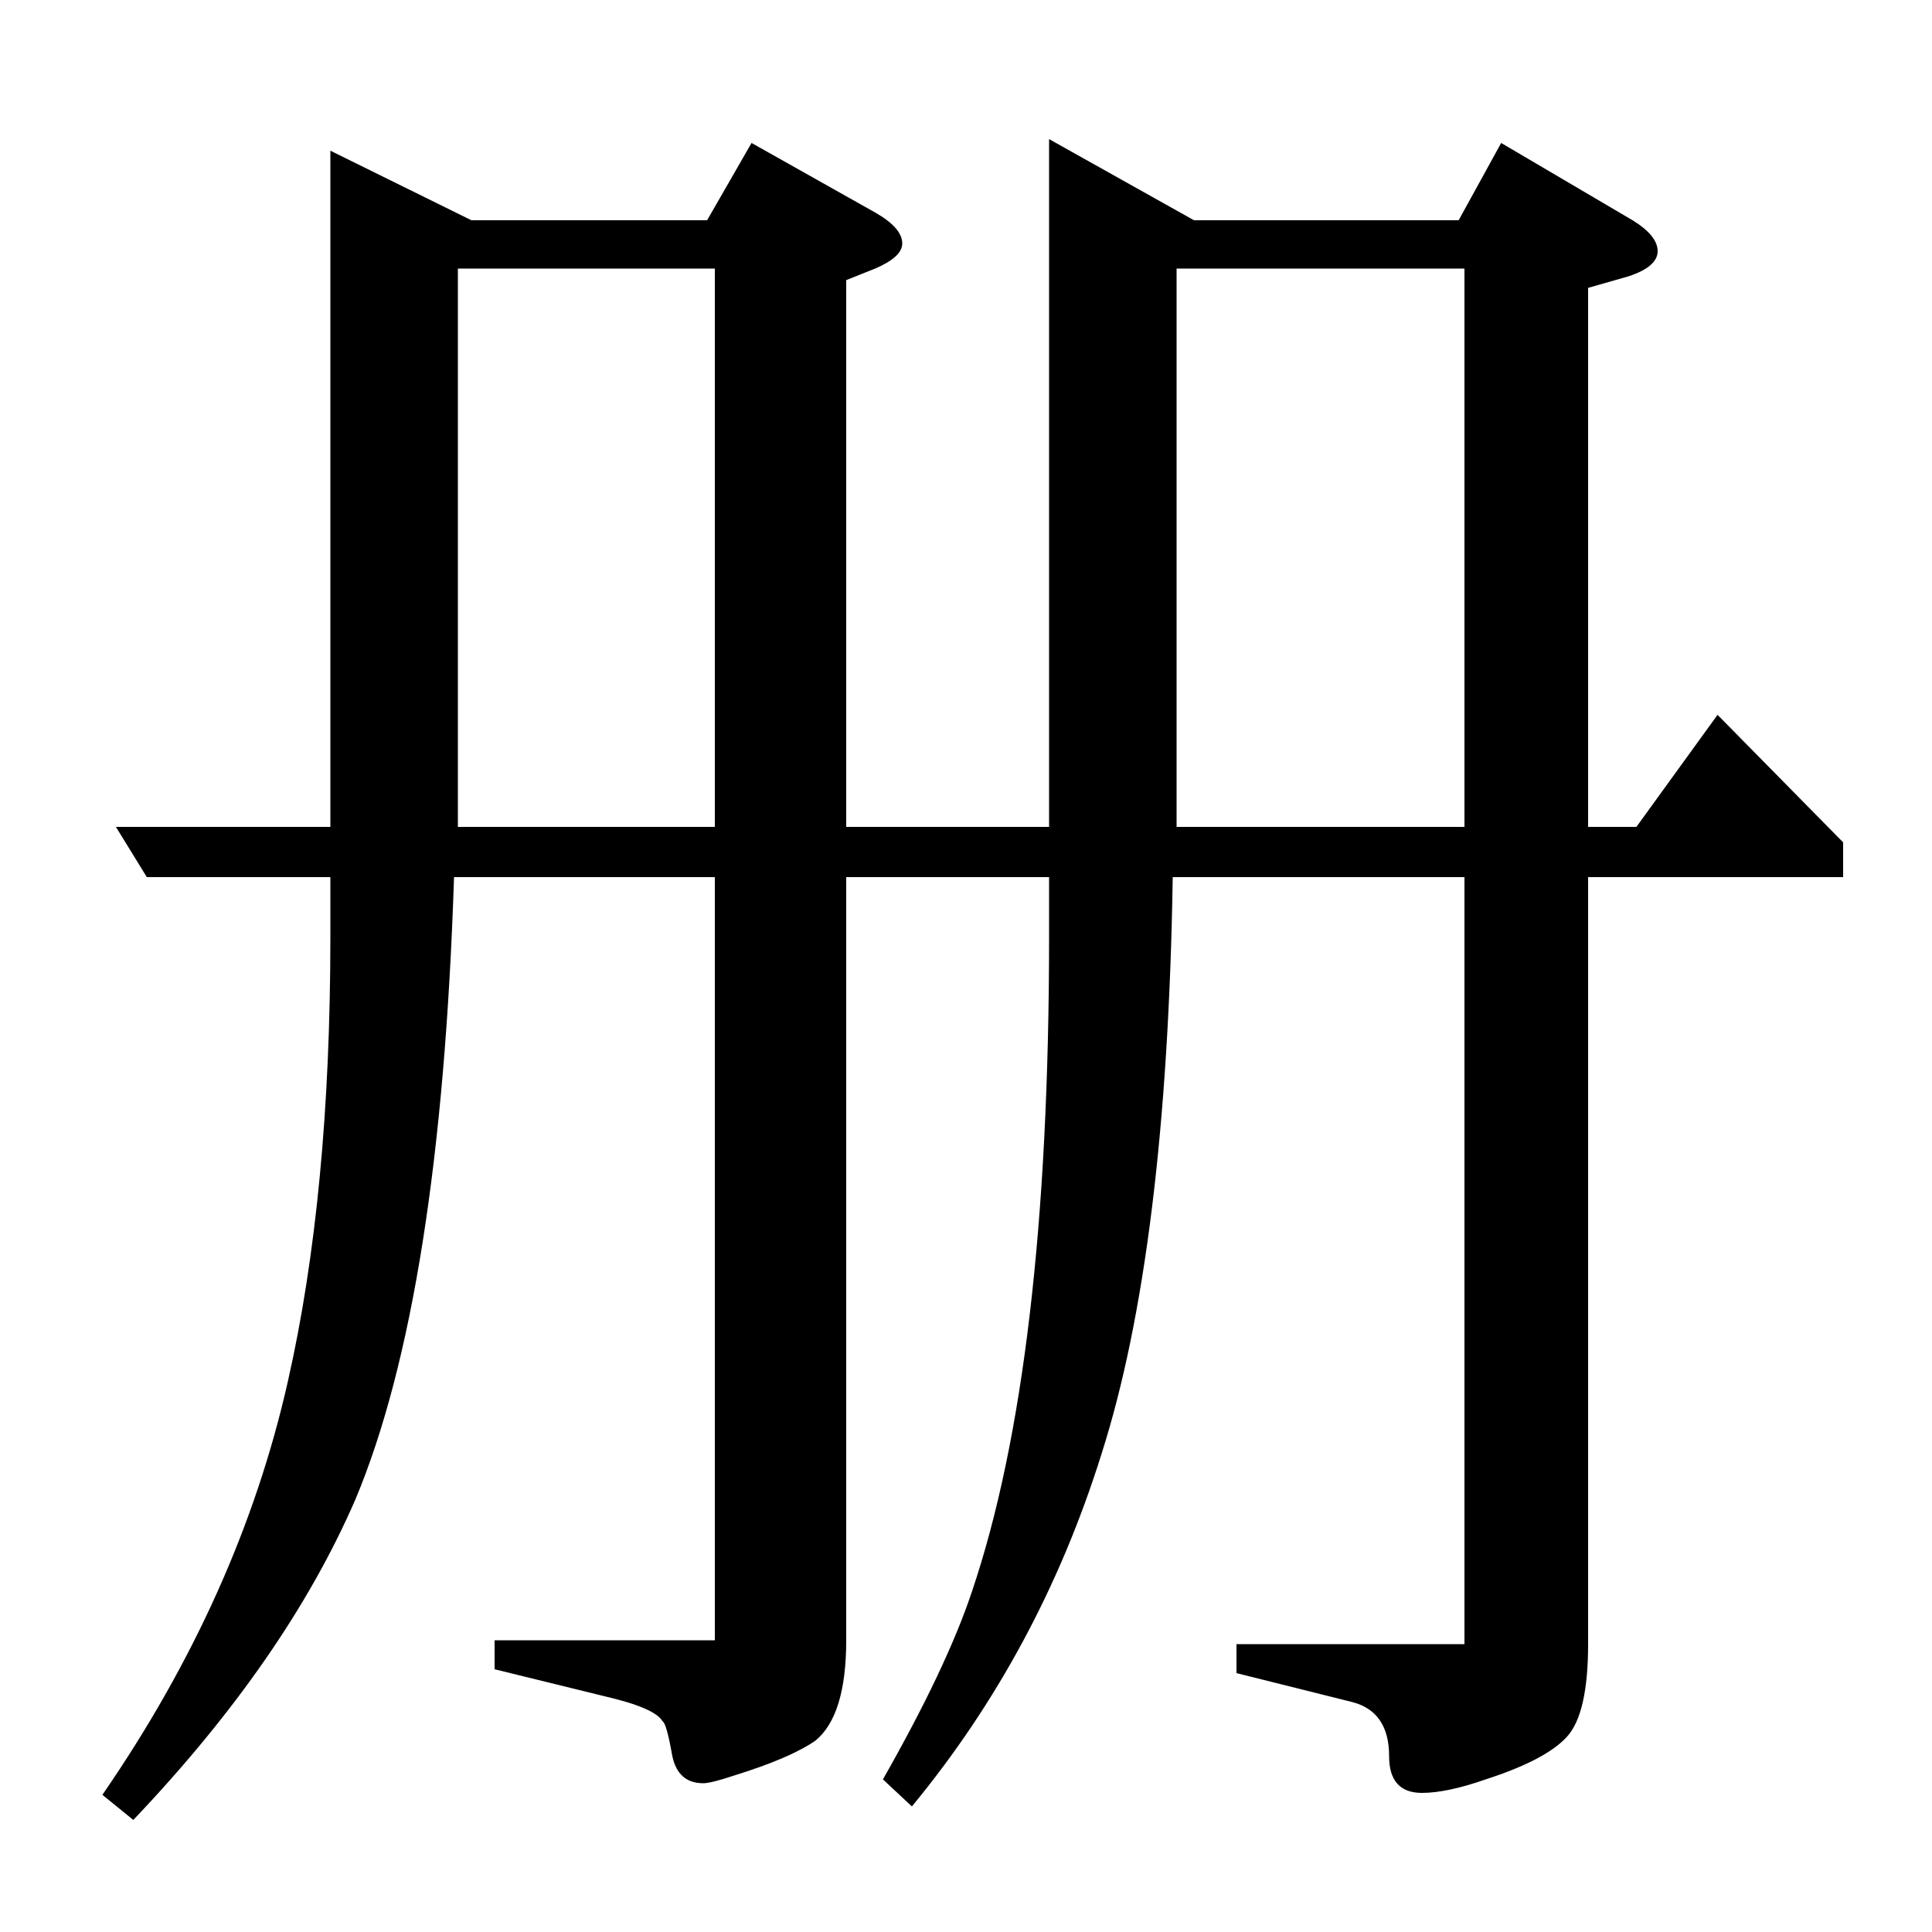 <?xml version="1.0" standalone="no"?>
<!DOCTYPE svg PUBLIC "-//W3C//DTD SVG 1.1//EN" "http://www.w3.org/Graphics/SVG/1.1/DTD/svg11.dtd" >
<svg xmlns="http://www.w3.org/2000/svg" xmlns:xlink="http://www.w3.org/1999/xlink" version="1.1" viewBox="0 -120 1000 1000">
  <g transform="matrix(1 0 0 -1 0 880)">
   <path fill="currentColor"
d="M53 71q71 103 96 214q22 97 22 230v31h-95l-16 26h111v350l73 -36h122l23 40l64 -36q14 -8 14 -16q0 -7 -14 -13l-15 -6v-283h105v356l75 -42h137l22 40l68 -40q13 -8 13 -16t-15 -13l-21 -6v-279h25l42 58l65 -66v-18h-132v-397q0 -36 -11 -48t-42 -22q-20 -7 -33 -7
q-17 0 -17 19q0 23 -19 28l-60 15v15h118v397h-151q-3 -193 -37 -299q-32 -102 -98 -182l-15 14q33 58 46 97q40 118 40 339v31h-105v-395q0 -39 -16 -52q-13 -9 -42 -18q-12 -4 -16 -4q-13 0 -16 14q-3 17 -5 18q-4 7 -30 13l-57 14v15h114v395h-135q-7 -217 -51 -322
q-36 -83 -115 -166zM237 861v-289h133v289h-133zM609 861v-289h149v289h-149z" />
  </g>

</svg>
